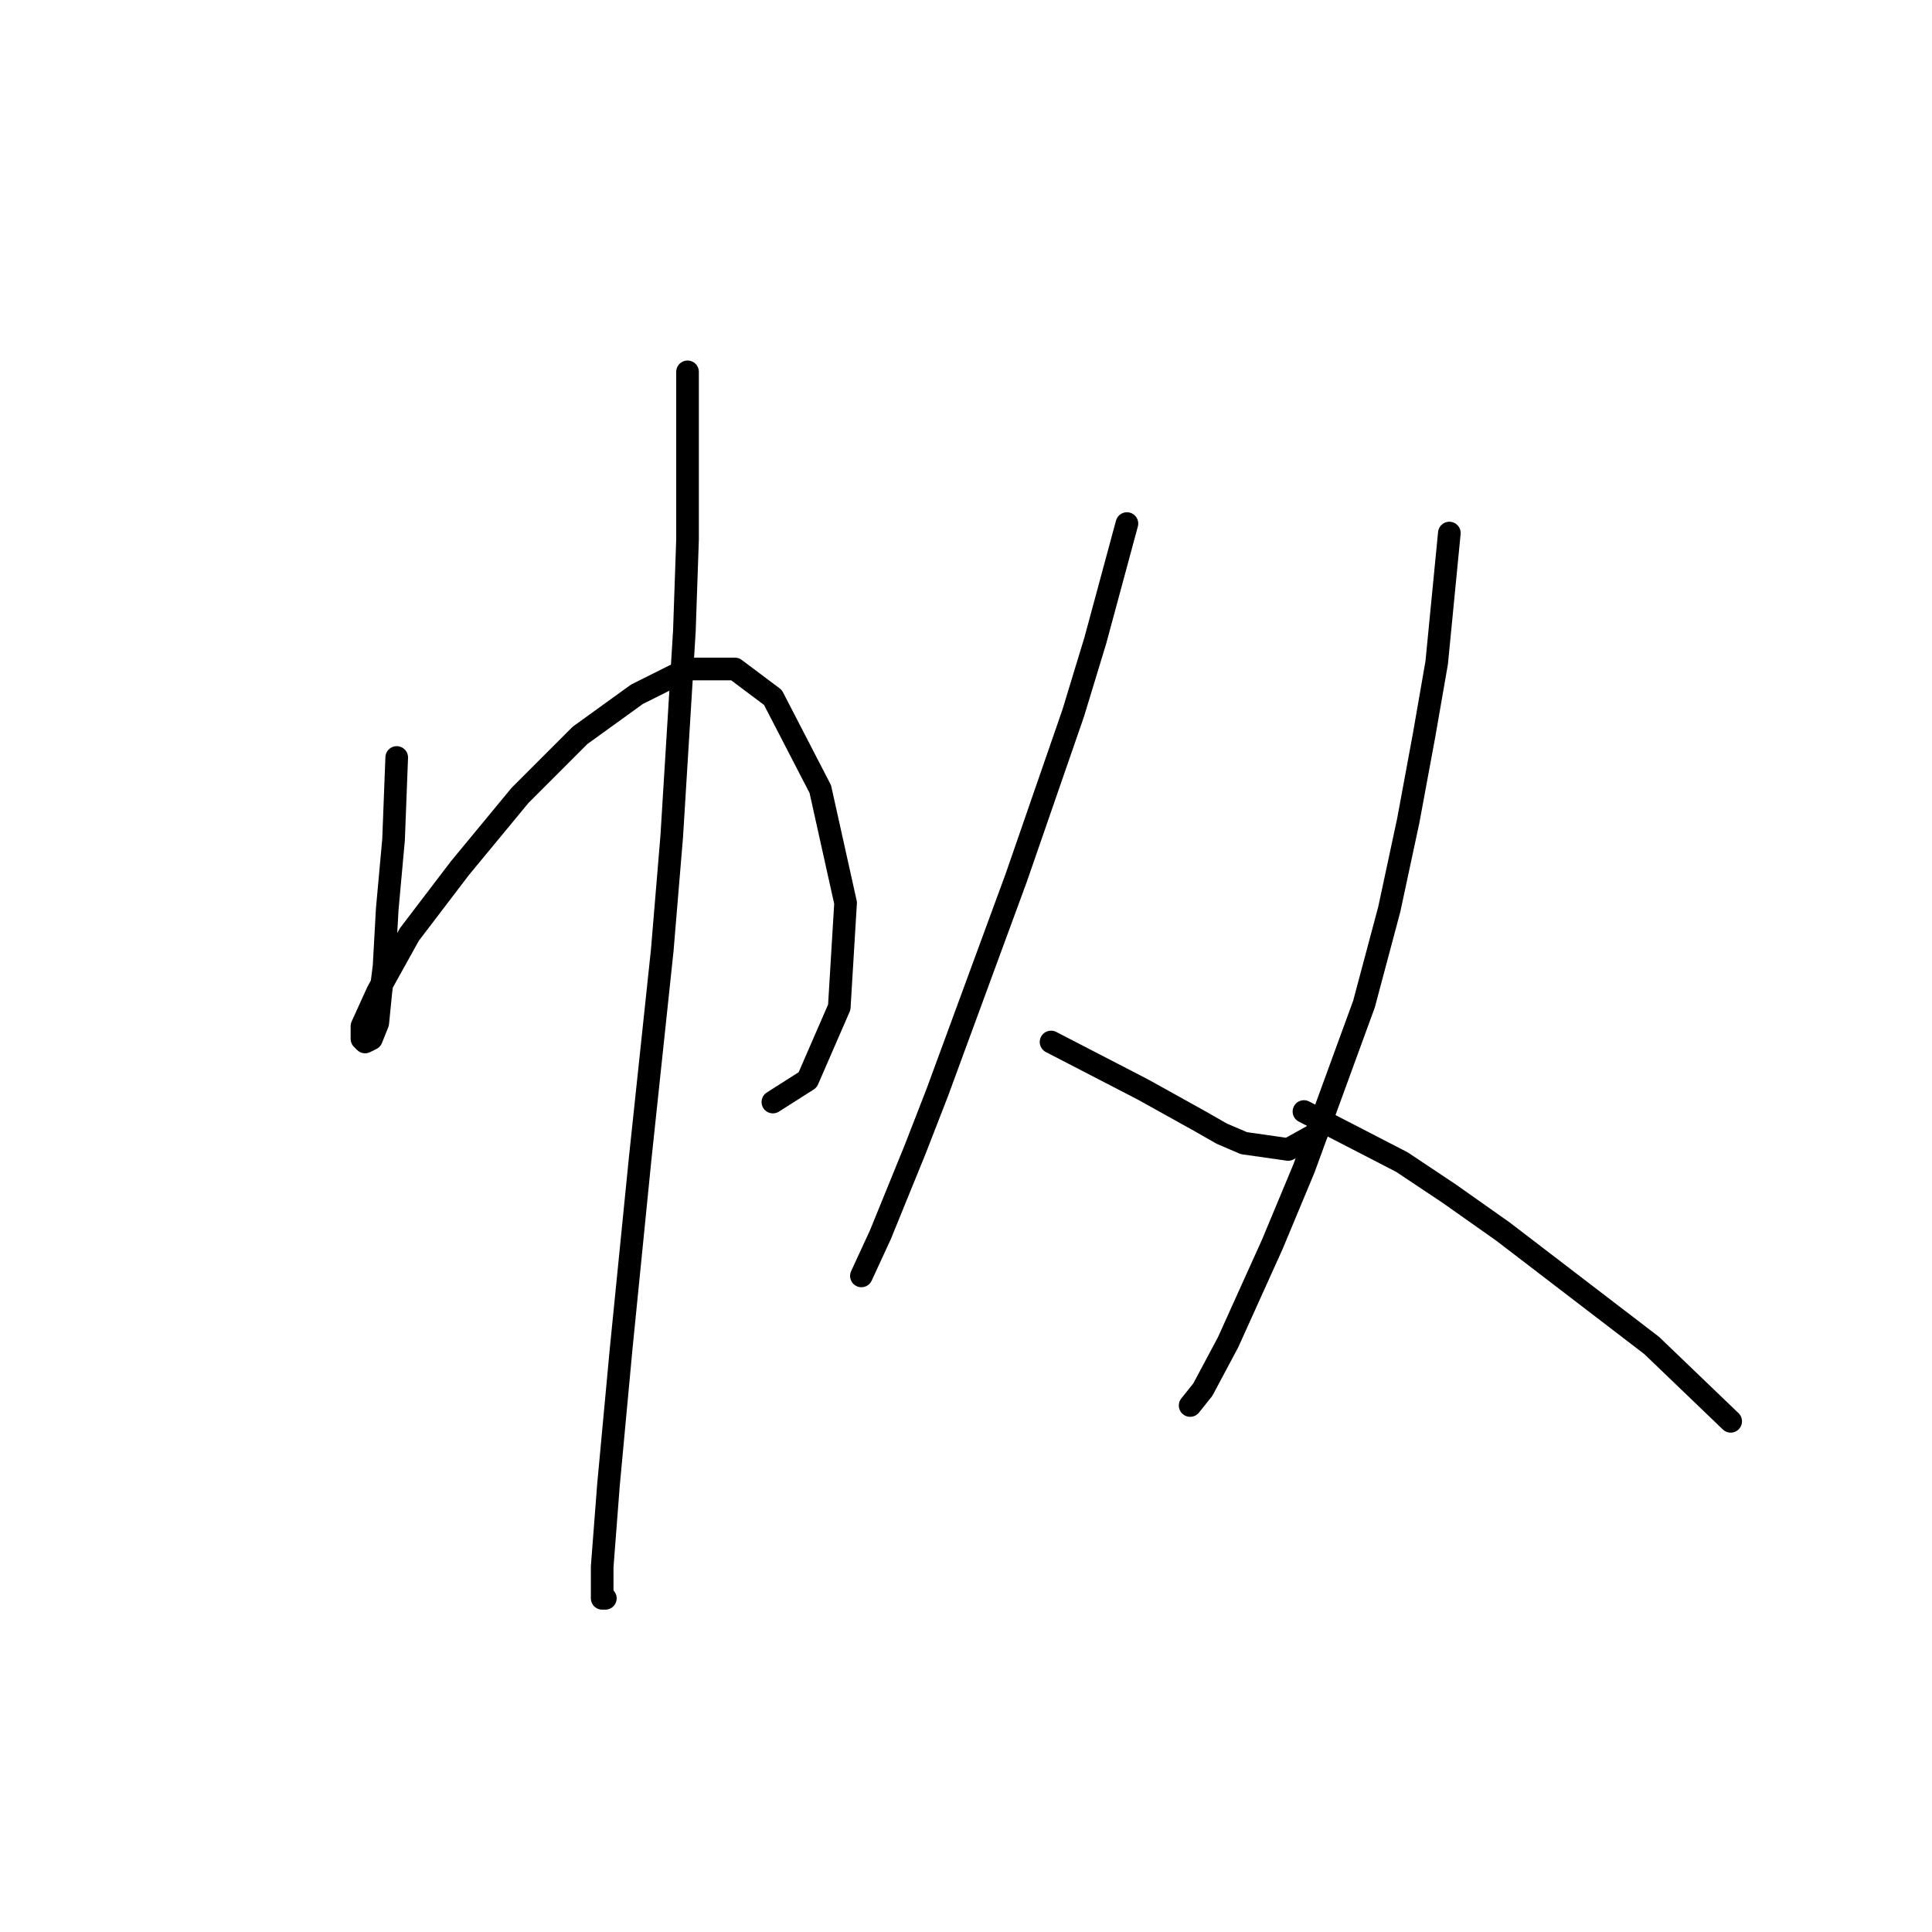 <?xml version="1.0" standalone="no"?>
    <svg width="256" height="256" xmlns="http://www.w3.org/2000/svg" version="1.1">
    <polyline stroke="black" stroke-width="3" stroke-linecap="round" fill="transparent" stroke-linejoin="round" points="52.567 100.371 52.148 111.262 51.729 115.869 51.31 120.477 50.891 128.016 50.472 131.367 50.054 135.555 49.216 137.65 48.378 138.069 47.959 137.65 47.959 135.974 50.054 131.367 54.242 123.827 60.944 115.031 68.902 105.398 76.86 97.439 84.4 91.994 91.102 88.643 97.384 88.643 102.411 92.413 108.693 104.56 112.044 119.639 111.207 133.461 107.018 143.095 102.411 146.027 102.411 146.027 " />
        <polyline stroke="black" stroke-width="3" stroke-linecap="round" fill="transparent" stroke-linejoin="round" points="91.102 49.271 91.102 60.999 91.102 71.47 90.683 83.617 89.007 110.843 87.751 125.922 84.819 153.566 82.306 178.698 80.63 196.708 79.792 207.599 79.792 211.787 80.211 211.787 80.211 211.787 " />
        <polyline stroke="black" stroke-width="3" stroke-linecap="round" fill="transparent" stroke-linejoin="round" points="149.323 69.376 145.134 84.874 142.202 94.507 138.432 105.398 134.663 116.288 124.191 144.77 121.259 152.31 116.652 163.619 114.139 169.064 114.139 169.064 " />
        <polyline stroke="black" stroke-width="3" stroke-linecap="round" fill="transparent" stroke-linejoin="round" points="139.27 138.069 151.417 144.351 155.187 146.446 158.956 148.54 161.888 150.215 164.82 151.472 170.684 152.31 174.454 150.215 174.454 150.215 " />
        <polyline stroke="black" stroke-width="3" stroke-linecap="round" fill="transparent" stroke-linejoin="round" points="192.046 70.633 190.37 87.806 188.695 97.439 186.601 108.749 184.088 120.477 180.737 133.042 172.779 154.823 168.59 164.875 162.726 177.86 159.375 184.143 157.7 186.237 157.7 186.237 " />
        <polyline stroke="black" stroke-width="3" stroke-linecap="round" fill="transparent" stroke-linejoin="round" points="172.779 147.283 185.763 153.985 192.046 158.174 199.166 163.2 218.853 178.279 229.324 188.331 229.324 188.331 " />
        </svg>